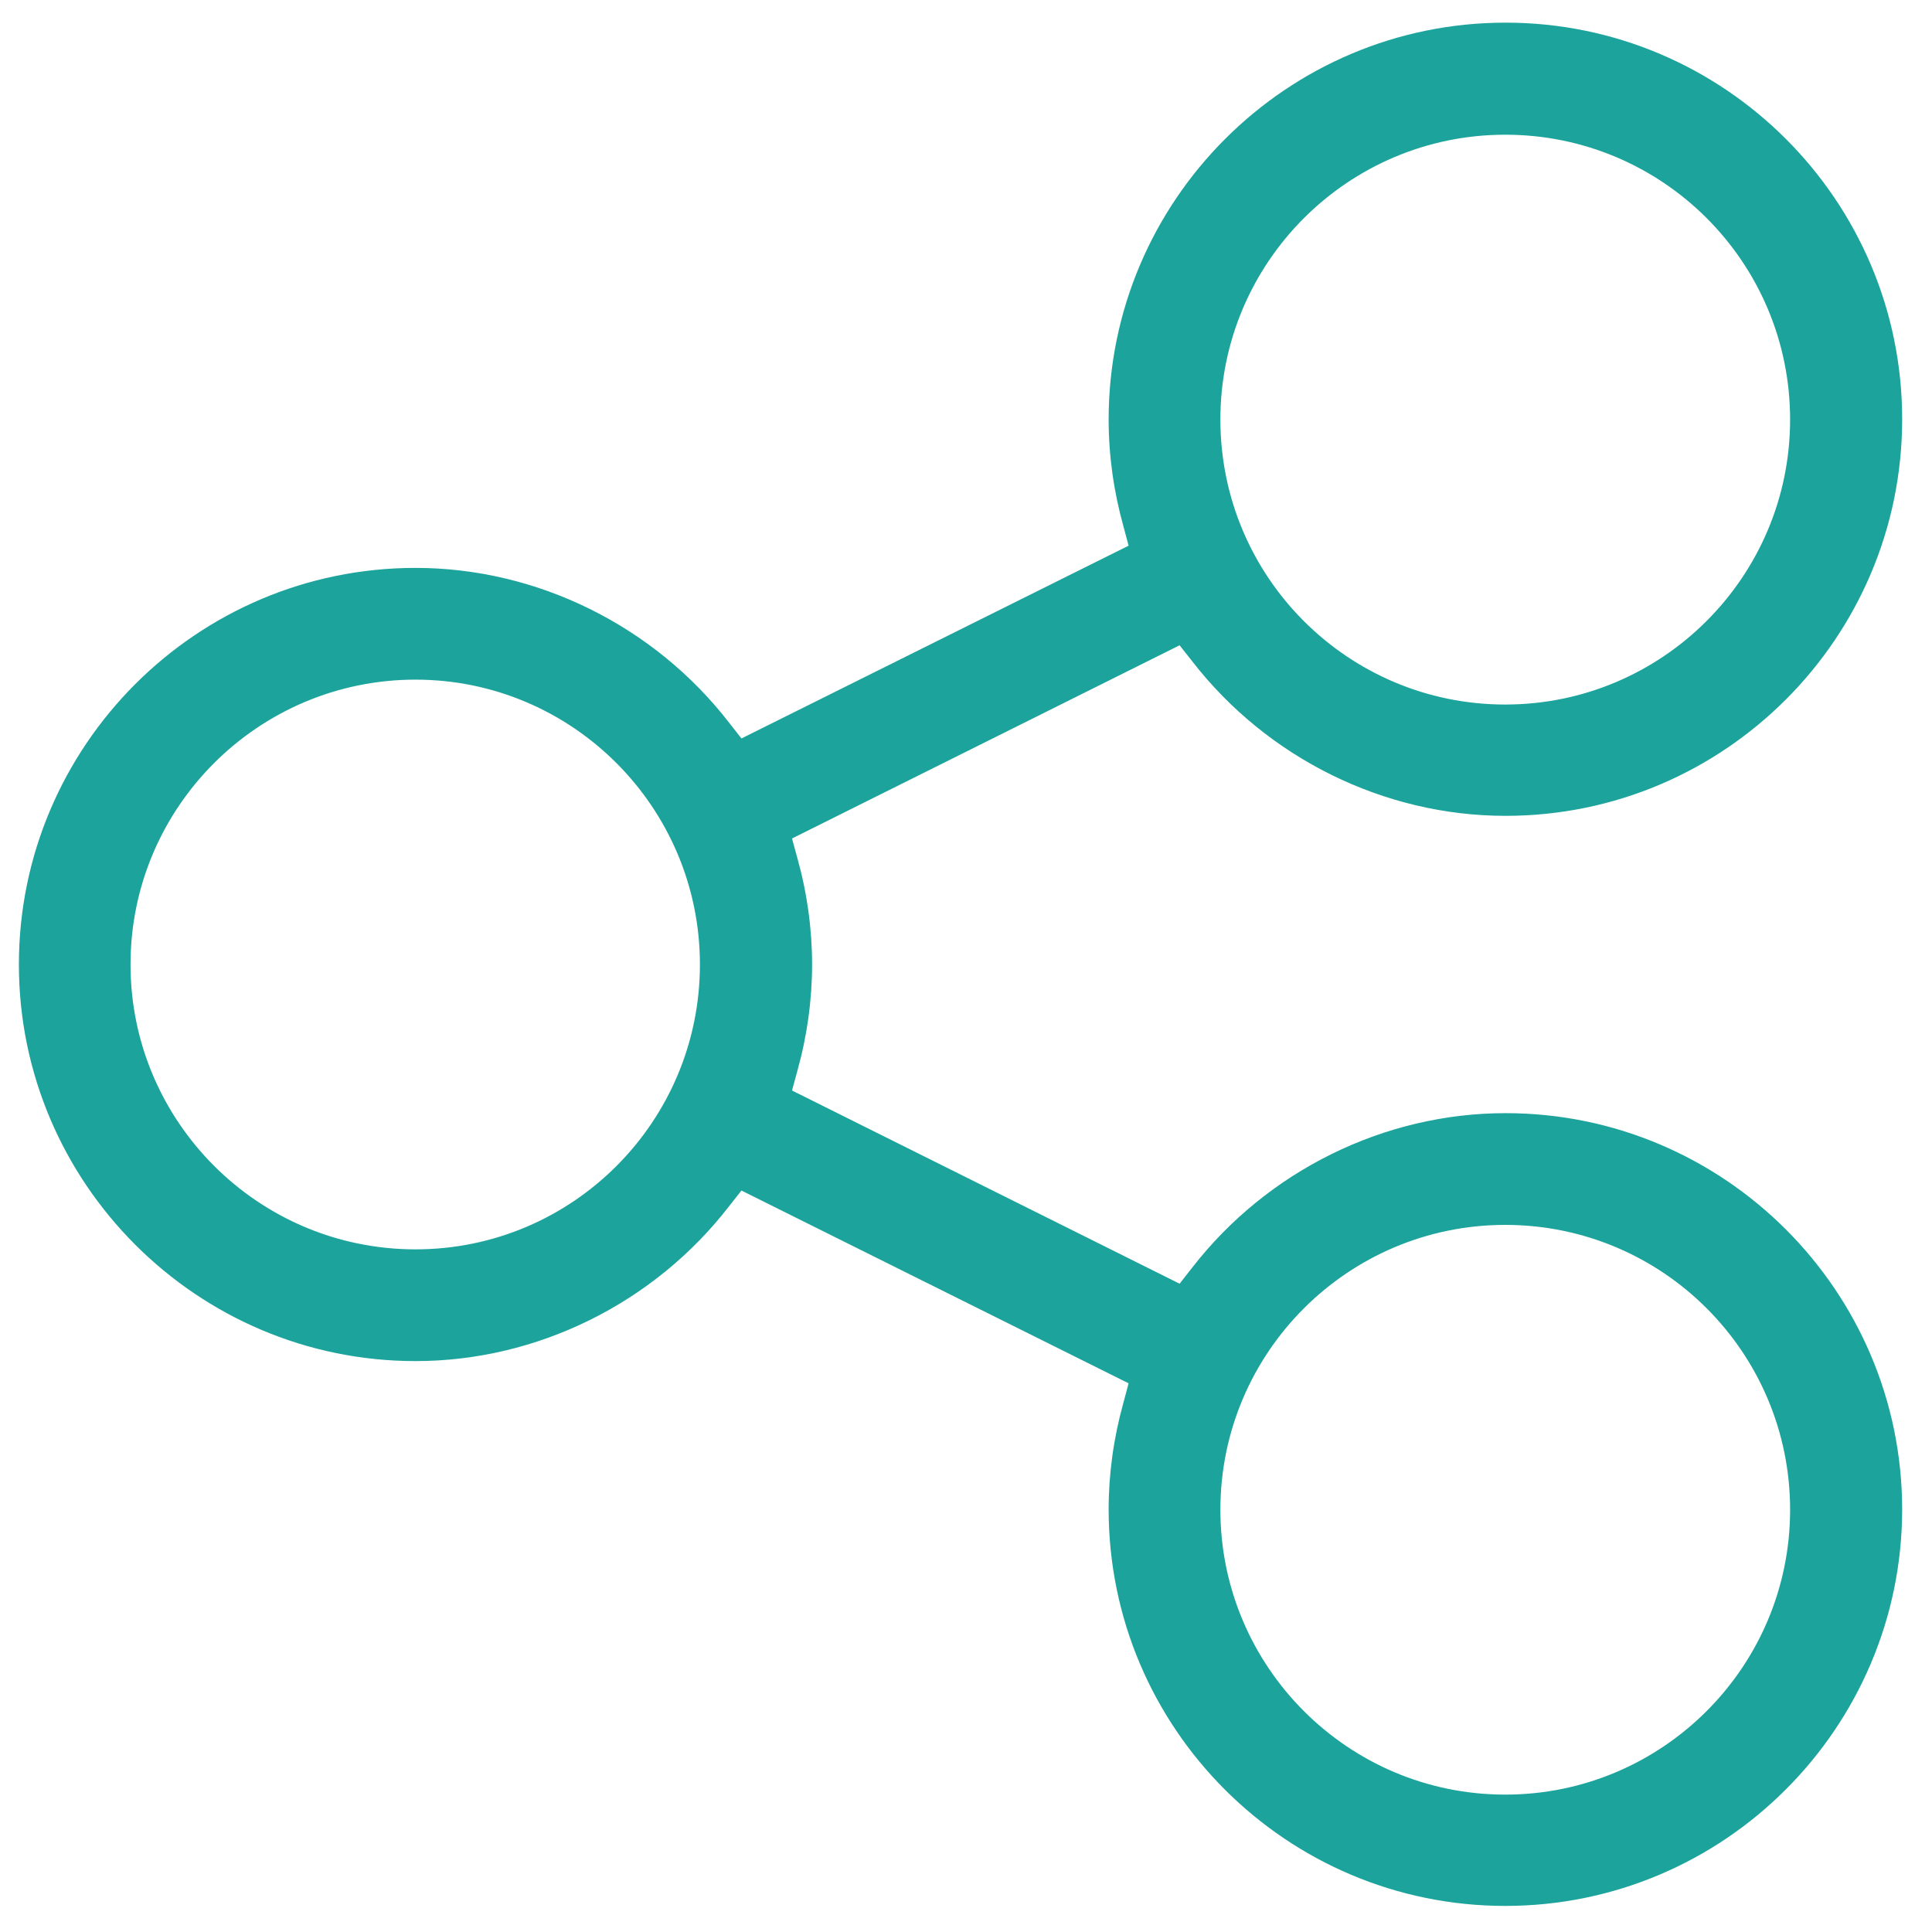 <svg width="18" height="18" viewBox="0 0 18 18" fill="none" xmlns="http://www.w3.org/2000/svg">
<path d="M14.024 17.757C11.988 17.757 10.329 16.102 10.329 14.062C10.329 13.732 10.375 13.398 10.466 13.071L10.515 12.888L6.908 11.092L6.792 11.239C6.093 12.143 5.003 12.681 3.871 12.681C1.835 12.681 0.176 11.021 0.176 8.986C0.176 6.95 1.832 5.291 3.871 5.291C5.003 5.291 6.093 5.829 6.792 6.732L6.908 6.88L10.515 5.084L10.466 4.901C10.375 4.574 10.329 4.24 10.329 3.909C10.329 1.87 11.988 0.211 14.027 0.211C16.063 0.211 17.722 1.867 17.722 3.906C17.722 5.941 16.066 7.601 14.027 7.601C12.895 7.601 11.806 7.063 11.106 6.159L10.99 6.012L7.379 7.812L7.429 7.995C7.52 8.321 7.566 8.655 7.566 8.986C7.566 9.316 7.52 9.65 7.429 9.977L7.379 10.16L10.99 11.96L11.106 11.812C11.806 10.909 12.895 10.371 14.027 10.371C16.063 10.371 17.722 12.027 17.722 14.066C17.719 16.098 16.063 17.757 14.024 17.757ZM14.024 11.412C12.561 11.412 11.37 12.6 11.37 14.066C11.37 15.528 12.558 16.72 14.024 16.72C15.486 16.72 16.678 15.532 16.678 14.066C16.678 12.6 15.49 11.412 14.024 11.412ZM3.871 6.332C2.408 6.332 1.216 7.52 1.216 8.986C1.216 10.448 2.405 11.64 3.871 11.64C5.337 11.64 6.521 10.448 6.521 8.986C6.521 7.523 5.333 6.332 3.871 6.332ZM14.024 1.255C12.561 1.255 11.37 2.443 11.37 3.909C11.37 5.375 12.558 6.564 14.024 6.564C15.486 6.564 16.678 5.375 16.678 3.909C16.678 2.443 15.49 1.255 14.024 1.255Z" fill="#1BA39C"/>
</svg>
